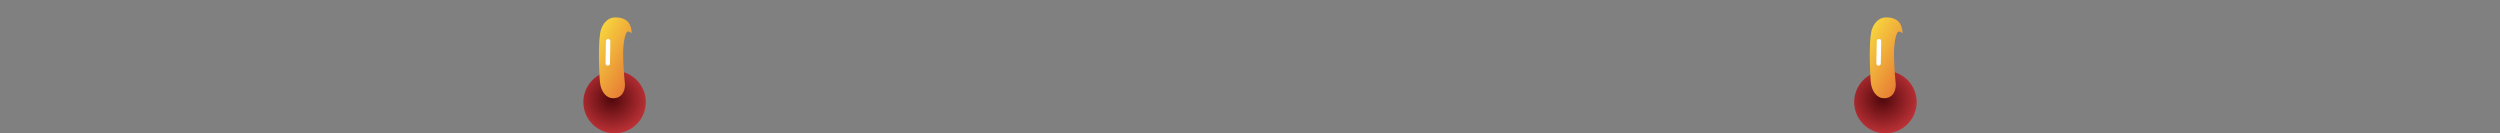 <svg width="600" height="32" viewBox="0 0 600 32" fill="none" xmlns="http://www.w3.org/2000/svg">
<rect x="0" y="0" width="600" height="32" fill="#808080" stroke="none"/>
<path d="M147.5 32C151.642 32 155 28.642 155 24.5C155 20.358 151.642 17 147.5 17C143.358 17 140 20.358 140 24.5C140 28.642 143.358 32 147.5 32Z" fill="url(#paint0_radial)"/>
<path d="M147.634 4.18C149.541 4.139 150.773 4.923 151.2 6.013C151.489 6.662 151.628 7.367 151.607 8.077C151.607 8.077 151.739 7.916 150.915 7.577C150.091 7.238 149.519 10.158 149.554 13.33C149.589 16.502 149.993 20.289 149.993 20.289C149.993 22.101 149.085 23.576 147.193 23.576C145.301 23.576 144.333 21.728 144.074 20.289C143.815 18.85 143.754 14.54 143.754 14.54C143.754 14.54 143.613 8.817 144.284 6.972C144.955 5.127 146.281 4.159 147.634 4.18Z" fill="url(#paint1_linear)"/>
<path d="M146.487 9.883C146.492 9.588 146.256 9.344 145.961 9.339C145.665 9.334 145.422 9.57 145.417 9.865L145.326 15.215C145.321 15.511 145.556 15.754 145.852 15.759C146.147 15.764 146.391 15.529 146.396 15.233L146.487 9.883Z" fill="white"/>
<path d="M452.5 32C456.642 32 460 28.642 460 24.5C460 20.358 456.642 17 452.5 17C448.358 17 445 20.358 445 24.5C445 28.642 448.358 32 452.5 32Z" fill="url(#paint2_radial)"/>
<path d="M452.634 4.18C454.541 4.139 455.773 4.923 456.2 6.013C456.489 6.662 456.628 7.367 456.607 8.077C456.607 8.077 456.739 7.916 455.915 7.577C455.091 7.238 454.519 10.158 454.554 13.33C454.589 16.502 454.993 20.289 454.993 20.289C454.993 22.101 454.085 23.576 452.193 23.576C450.301 23.576 449.333 21.728 449.074 20.289C448.815 18.85 448.754 14.54 448.754 14.54C448.754 14.54 448.613 8.817 449.284 6.972C449.955 5.127 451.281 4.159 452.634 4.18Z" fill="url(#paint3_linear)"/>
<path d="M451.487 9.883C451.492 9.588 451.256 9.344 450.961 9.339C450.665 9.334 450.422 9.57 450.417 9.865L450.326 15.215C450.321 15.511 450.556 15.754 450.852 15.759C451.147 15.764 451.391 15.529 451.396 15.233L451.487 9.883Z" fill="white"/>
<defs>
<radialGradient id="paint0_radial" cx="0" cy="0" r="1" gradientUnits="userSpaceOnUse" gradientTransform="translate(146.842 23.846) rotate(6.258) scale(9.735 9.264)">
<stop stop-color="#50080B"/>
<stop offset="0.388" stop-color="#7F1A1E"/>
<stop offset="1" stop-color="#C9363B"/>
</radialGradient>
<linearGradient id="paint1_linear" x1="144.49" y1="1.928" x2="158.385" y2="9.81" gradientUnits="userSpaceOnUse">
<stop stop-color="#FAE340"/>
<stop offset="1" stop-color="#E57333"/>
</linearGradient>
<radialGradient id="paint2_radial" cx="0" cy="0" r="1" gradientUnits="userSpaceOnUse" gradientTransform="translate(451.842 23.846) rotate(6.258) scale(9.735 9.264)">
<stop stop-color="#50080B"/>
<stop offset="0.388" stop-color="#7F1A1E"/>
<stop offset="1" stop-color="#C9363B"/>
</radialGradient>
<linearGradient id="paint3_linear" x1="449.49" y1="1.928" x2="463.385" y2="9.81" gradientUnits="userSpaceOnUse">
<stop stop-color="#FAE340"/>
<stop offset="1" stop-color="#E57333"/>
</linearGradient>
</defs>
</svg>
